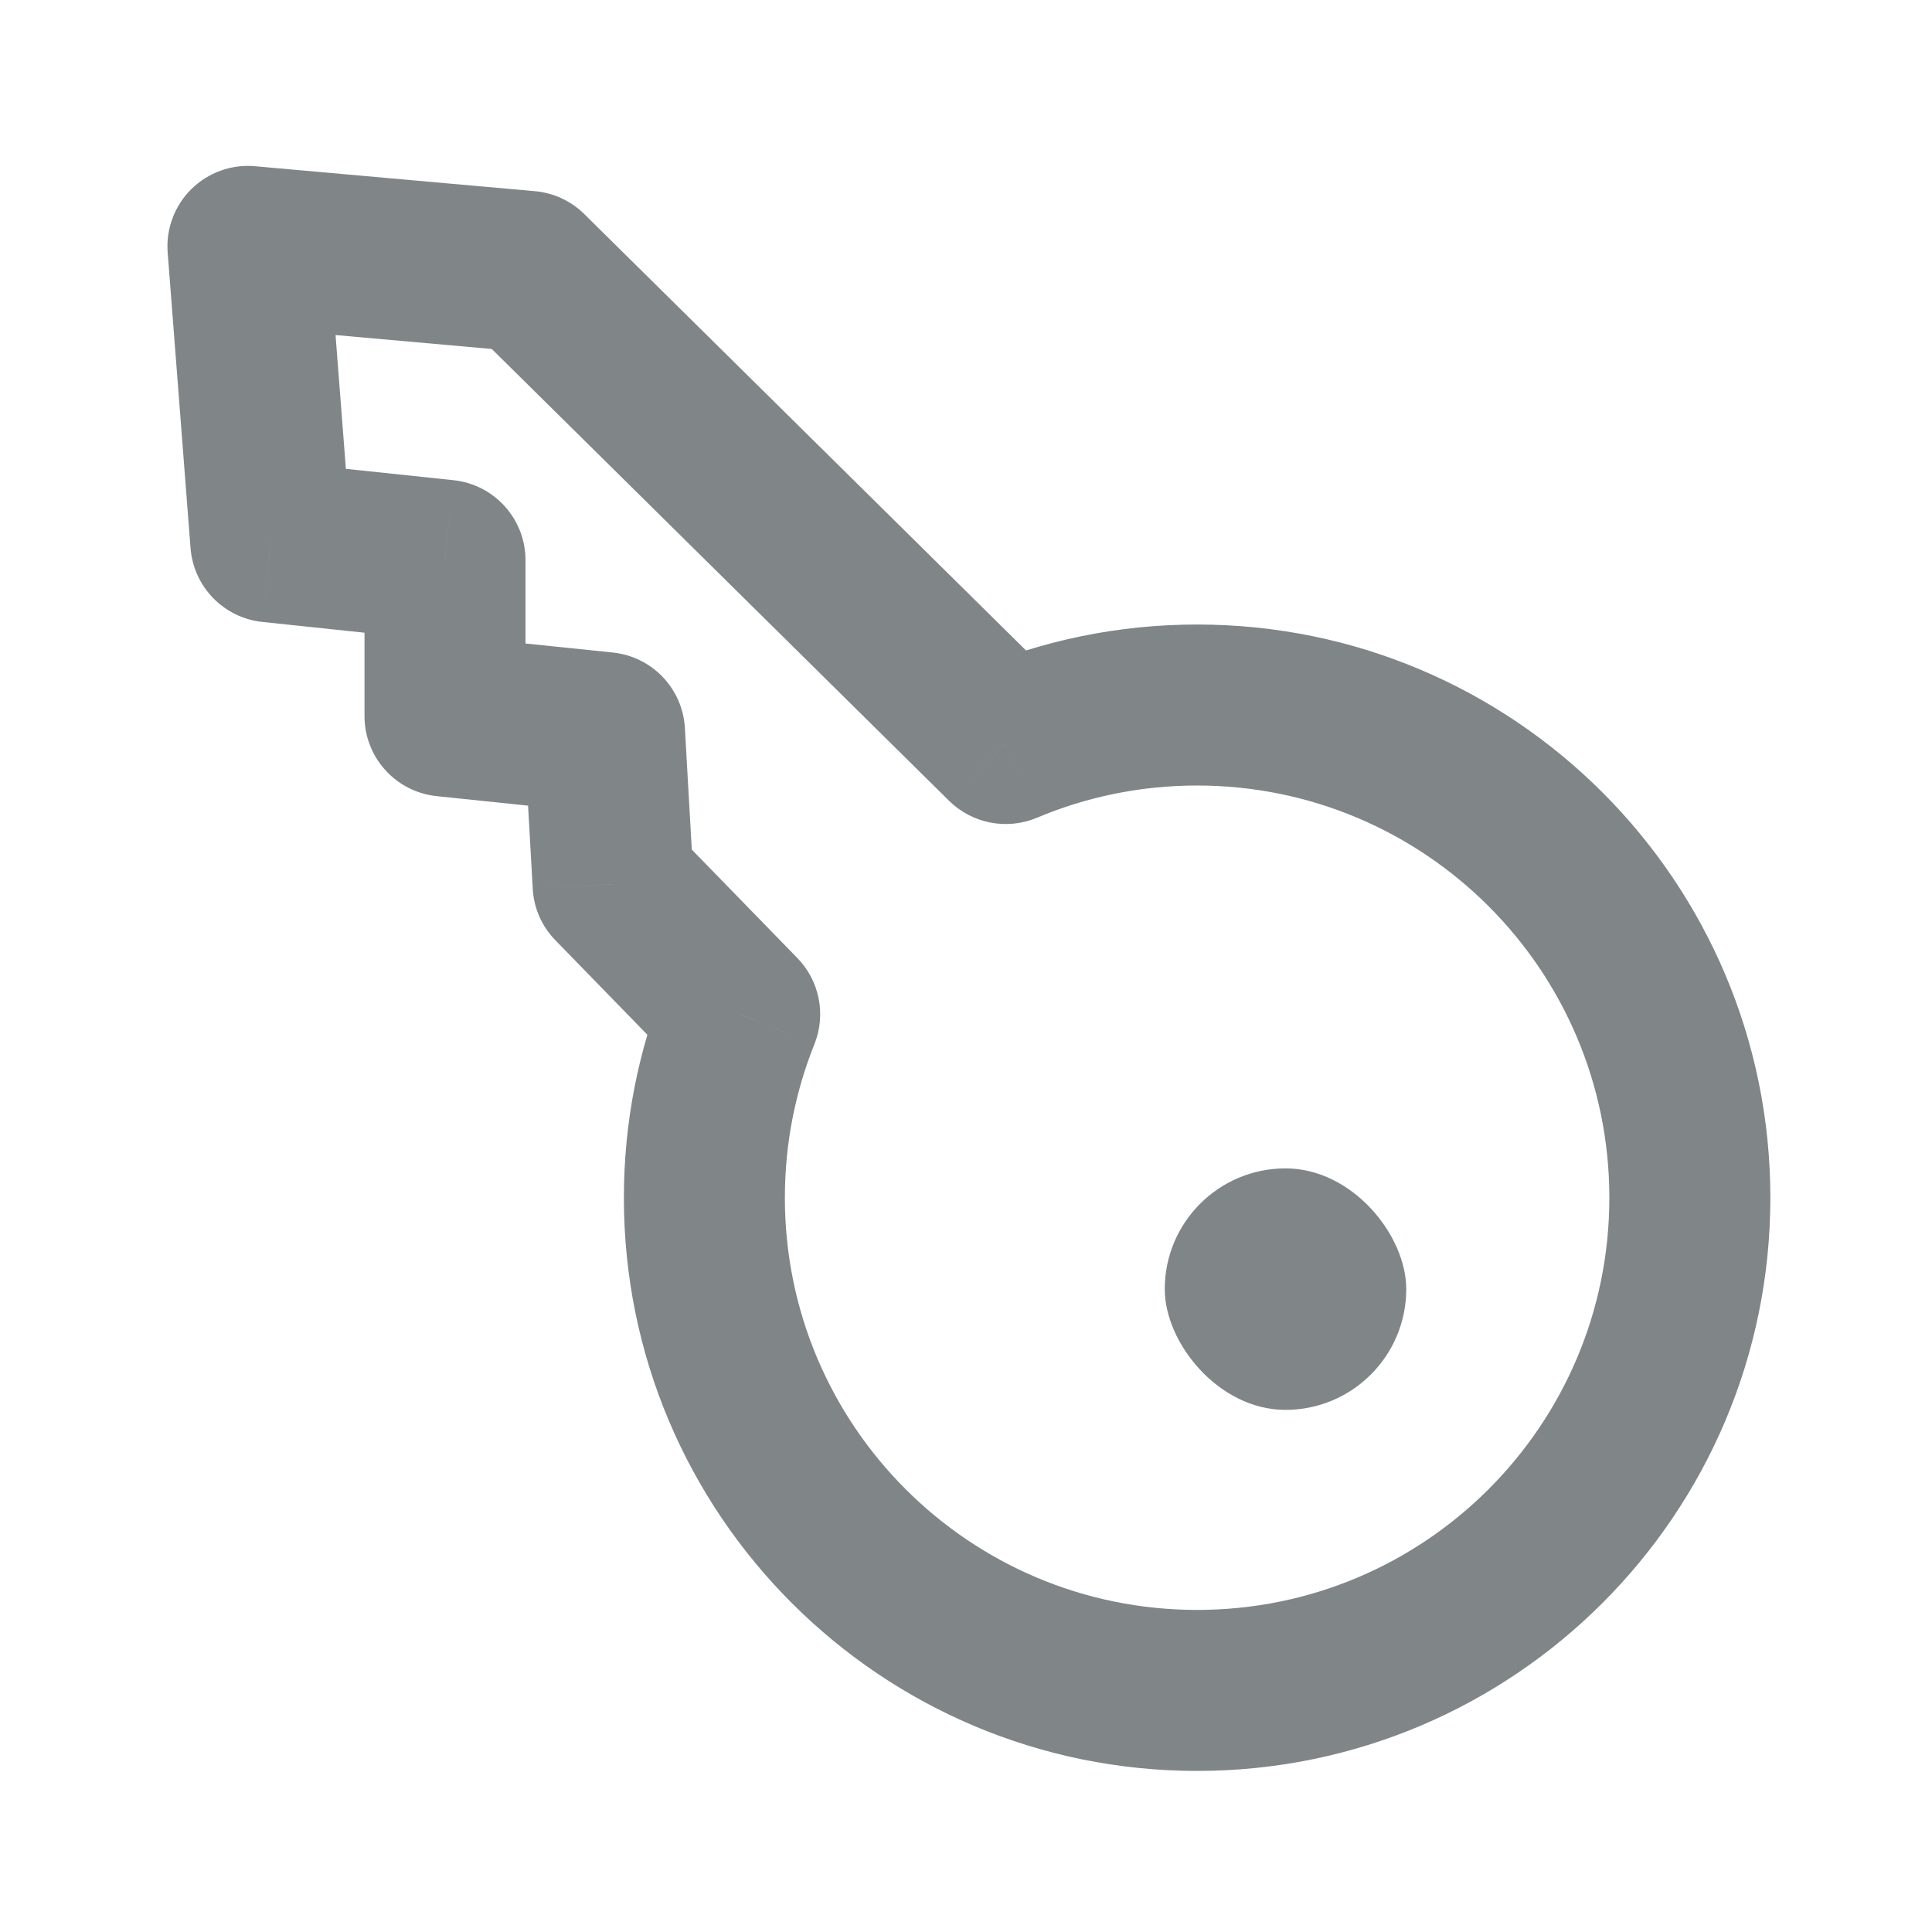 <svg width="24" height="24" viewBox="0 0 24 24" fill="none" xmlns="http://www.w3.org/2000/svg">
    <path
        d="M9.189 12.598L10.117 12.971C10.264 12.604 10.181 12.184 9.905 11.901L9.189 12.598ZM12.493 9.237L11.79 9.948C12.078 10.232 12.509 10.315 12.882 10.158L12.493 9.237ZM6.555 3.371L7.258 2.659C7.093 2.496 6.876 2.395 6.644 2.375L6.555 3.371ZM3.08 3.061L3.169 2.065C2.876 2.038 2.586 2.143 2.377 2.349C2.168 2.556 2.06 2.844 2.083 3.138L3.08 3.061ZM3.364 6.732L2.367 6.809C2.405 7.29 2.78 7.676 3.26 7.726L3.364 6.732ZM5.528 6.959L6.528 6.959C6.528 6.447 6.141 6.018 5.632 5.965L5.528 6.959ZM5.528 8.895H4.528C4.528 9.408 4.915 9.837 5.425 9.89L5.528 8.895ZM7.51 9.101L8.508 9.045C8.481 8.555 8.102 8.157 7.613 8.106L7.51 9.101ZM7.616 10.984L6.618 11.04C6.631 11.281 6.731 11.509 6.9 11.681L7.616 10.984ZM9.75 14.879C9.75 14.203 9.881 13.559 10.117 12.971L8.261 12.226C7.931 13.047 7.75 13.943 7.75 14.879H9.75ZM14.871 19.999C12.043 19.999 9.75 17.707 9.75 14.879H7.75C7.75 18.811 10.938 21.999 14.871 21.999V19.999ZM19.992 14.879C19.992 17.707 17.699 19.999 14.871 19.999V21.999C18.804 21.999 21.992 18.811 21.992 14.879H19.992ZM14.871 9.758C17.699 9.758 19.992 12.05 19.992 14.879H21.992C21.992 10.946 18.804 7.758 14.871 7.758V9.758ZM12.882 10.158C13.492 9.901 14.164 9.758 14.871 9.758V7.758C13.892 7.758 12.956 7.956 12.104 8.315L12.882 10.158ZM13.196 8.525L7.258 2.659L5.853 4.082L11.79 9.948L13.196 8.525ZM6.644 2.375L3.169 2.065L2.991 4.057L6.466 4.367L6.644 2.375ZM2.083 3.138L2.367 6.809L4.361 6.655L4.077 2.983L2.083 3.138ZM3.26 7.726L5.423 7.954L5.632 5.965L3.469 5.737L3.26 7.726ZM4.528 6.959L4.528 8.895H6.528L6.528 6.959L4.528 6.959ZM5.425 9.89L7.407 10.096L7.613 8.106L5.631 7.901L5.425 9.89ZM6.512 9.157L6.618 11.04L8.615 10.927L8.508 9.045L6.512 9.157ZM6.9 11.681L8.472 13.296L9.905 11.901L8.333 10.286L6.9 11.681Z"
        fill="#808587" />
    <rect x="14.469" y="14.514" width="3" height="3" rx="1.5" fill="#808587" />
</svg>
    